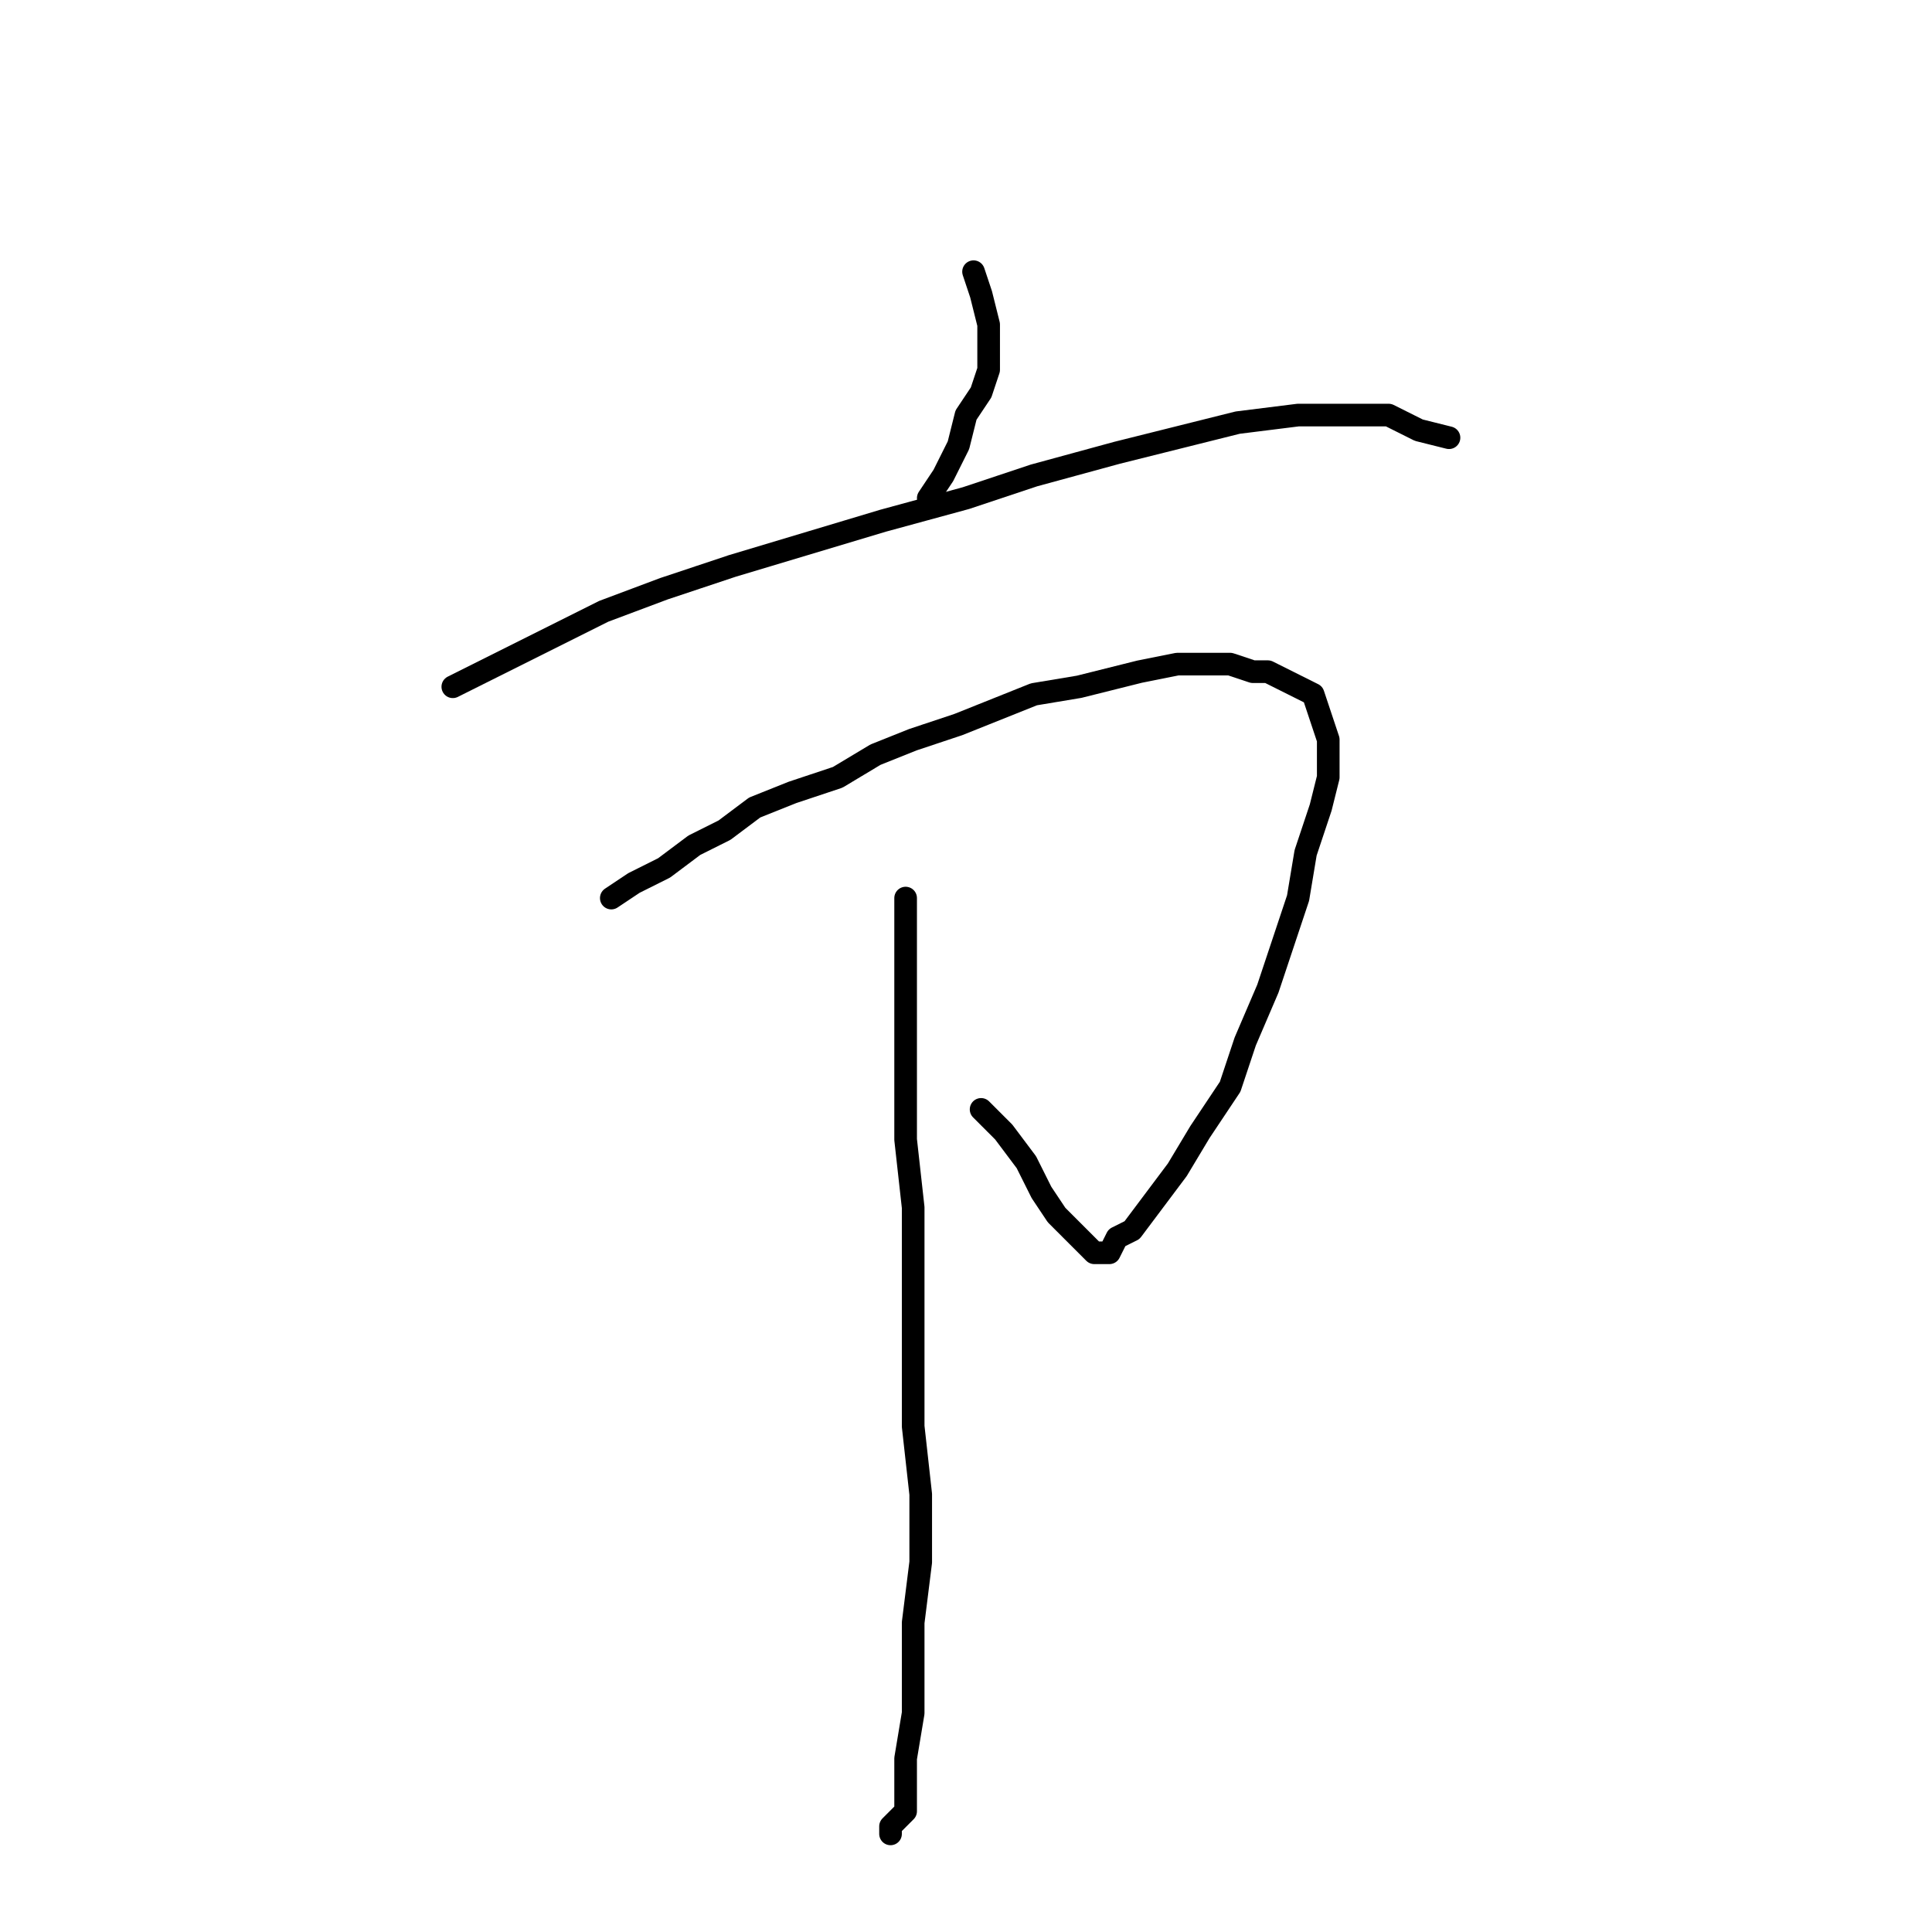 <?xml version="1.0" standalone="no"?>
    <svg width="256" height="256" xmlns="http://www.w3.org/2000/svg" version="1.1">
    <polyline stroke="black" stroke-width="3" stroke-linecap="round" fill="transparent" stroke-linejoin="round" points="129 36 130 39 131 43 131 46 131 49 130 52 128 55 127 59 125 63 123 66 123 66 " />
        <polyline stroke="black" stroke-width="3" stroke-linecap="round" fill="transparent" stroke-linejoin="round" points="60 91 64 89 68 87 74 84 80 81 88 78 97 75 107 72 117 69 128 66 137 63 148 60 156 58 164 56 172 55 179 55 184 55 188 57 192 58 192 58 " />
        <polyline stroke="black" stroke-width="3" stroke-linecap="round" fill="transparent" stroke-linejoin="round" points="81 119 84 117 88 115 92 112 96 110 100 107 105 105 111 103 116 100 121 98 127 96 132 94 137 92 143 91 147 90 151 89 156 88 160 88 163 88 166 89 168 89 170 90 172 91 174 92 175 95 176 98 176 103 175 107 173 113 172 119 170 125 168 131 165 138 163 144 159 150 156 155 153 159 150 163 148 164 147 166 145 166 144 165 142 163 140 161 138 158 136 154 133 150 130 147 130 147 " />
        <polyline stroke="black" stroke-width="3" stroke-linecap="round" fill="transparent" stroke-linejoin="round" points="120 119 120 123 120 129 120 135 120 143 120 151 121 160 121 169 121 179 121 189 122 198 122 207 121 215 121 222 121 227 120 233 120 237 120 240 118 242 118 243 118 243 " />
        </svg>